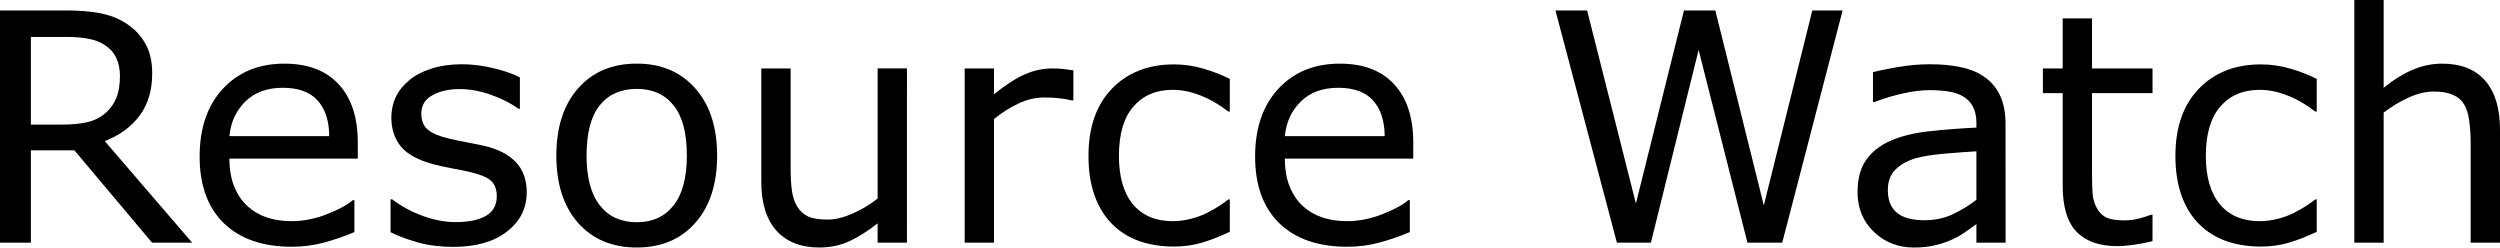 <?xml version="1.0" encoding="UTF-8" standalone="no"?>
<svg
   version="1.1"
   id="svg4"
   width="93.92"
   height="9.299"
   xmlns="http://www.w3.org/2000/svg"
   xmlns:svg="http://www.w3.org/2000/svg">
  <defs
     id="defs8" />
  <g
     aria-label="Resource Watch"
     id="text2"
     transform="translate(-1.172,9.117)">
    <path
       d="M 8.391,0 H 6.885 L 3.967,-3.469 H 2.332 V 0 H 1.172 v -8.725 h 2.443 q 0.791,0 1.318,0.105 0.527,0.1 0.949,0.363 0.475,0.299 0.738,0.756 0.27,0.451 0.27,1.148 0,0.943 -0.475,1.582 -0.475,0.633 -1.307,0.955 z M 5.678,-6.27 q 0,-0.375 -0.135,-0.662 Q 5.414,-7.225 5.109,-7.424 4.857,-7.594 4.512,-7.658 4.166,-7.729 3.697,-7.729 H 2.332 v 3.293 h 1.172 q 0.551,0 0.961,-0.094 0.41,-0.1 0.697,-0.363 0.264,-0.246 0.387,-0.562 0.129,-0.322 0.129,-0.814 z"
       id="path10" />
    <path
       d="M 14.613,-3.158 H 9.791 q 0,0.604 0.182,1.055 0.182,0.445 0.498,0.732 0.305,0.281 0.721,0.422 0.422,0.141 0.926,0.141 0.668,0 1.342,-0.264 0.68,-0.27 0.967,-0.527 h 0.059 v 1.201 q -0.557,0.234 -1.137,0.393 -0.58,0.158 -1.219,0.158 -1.629,0 -2.543,-0.879 Q 8.672,-1.611 8.672,-3.234 q 0,-1.605 0.873,-2.549 0.879,-0.943 2.309,-0.943 1.324,0 2.039,0.773 0.721,0.773 0.721,2.197 z m -1.072,-0.844 q -0.006,-0.867 -0.439,-1.342 -0.428,-0.475 -1.307,-0.475 -0.885,0 -1.412,0.521 -0.521,0.521 -0.592,1.295 z"
       id="path12" />
    <path
       d="m 20.959,-1.887 q 0,0.896 -0.744,1.471 -0.738,0.574 -2.021,0.574 -0.727,0 -1.336,-0.17 Q 16.254,-0.188 15.844,-0.393 V -1.629 h 0.059 q 0.521,0.393 1.16,0.627 0.639,0.229 1.225,0.229 0.727,0 1.137,-0.234 0.41,-0.234 0.41,-0.738 0,-0.387 -0.223,-0.586 -0.223,-0.199 -0.855,-0.34 -0.234,-0.053 -0.615,-0.123 -0.375,-0.07 -0.686,-0.152 -0.861,-0.229 -1.225,-0.668 -0.357,-0.445 -0.357,-1.09 0,-0.404 0.164,-0.762 0.17,-0.357 0.51,-0.639 0.328,-0.275 0.832,-0.434 0.51,-0.164 1.137,-0.164 0.586,0 1.184,0.146 0.604,0.141 1.002,0.346 v 1.178 h -0.059 q -0.422,-0.311 -1.025,-0.521 -0.604,-0.217 -1.184,-0.217 -0.604,0 -1.02,0.234 -0.416,0.229 -0.416,0.686 0,0.404 0.252,0.609 0.246,0.205 0.797,0.334 0.305,0.07 0.68,0.141 0.381,0.07 0.633,0.129 0.768,0.176 1.184,0.604 0.416,0.434 0.416,1.148 z"
       id="path14" />
    <path
       d="m 28.113,-3.27 q 0,1.6 -0.82,2.525 -0.82,0.926 -2.197,0.926 -1.389,0 -2.209,-0.926 -0.814,-0.926 -0.814,-2.525 0,-1.6 0.814,-2.525 0.82,-0.932 2.209,-0.932 1.377,0 2.197,0.932 0.82,0.926 0.82,2.525 z m -1.137,0 q 0,-1.271 -0.498,-1.887 -0.498,-0.621 -1.383,-0.621 -0.896,0 -1.395,0.621 -0.492,0.615 -0.492,1.887 0,1.23 0.498,1.869 0.498,0.633 1.389,0.633 0.879,0 1.377,-0.627 0.504,-0.633 0.504,-1.875 z"
       id="path16" />
    <path
       d="m 35.244,0 h -1.102 v -0.727 q -0.557,0.439 -1.066,0.674 -0.51,0.234 -1.125,0.234 -1.031,0 -1.605,-0.627 -0.574,-0.633 -0.574,-1.852 v -4.248 h 1.102 v 3.727 q 0,0.498 0.047,0.855 0.047,0.352 0.199,0.604 0.158,0.258 0.41,0.375 0.252,0.117 0.732,0.117 0.428,0 0.932,-0.223 0.51,-0.223 0.949,-0.568 v -4.887 h 1.102 z"
       id="path18" />
    <path
       d="M 41.496,-5.344 H 41.438 q -0.246,-0.059 -0.48,-0.082 -0.229,-0.029 -0.545,-0.029 -0.51,0 -0.984,0.229 -0.475,0.223 -0.914,0.58 V 0 h -1.102 v -6.545 h 1.102 v 0.967 q 0.656,-0.527 1.154,-0.744 0.504,-0.223 1.025,-0.223 0.287,0 0.416,0.018 0.129,0.012 0.387,0.053 z"
       id="path20" />
    <path
       d="M 47.373,-0.41 Q 46.822,-0.146 46.324,0 q -0.492,0.146 -1.049,0.146 -0.709,0 -1.301,-0.205 -0.592,-0.211 -1.014,-0.633 -0.428,-0.422 -0.662,-1.066 -0.234,-0.645 -0.234,-1.506 0,-1.605 0.879,-2.52 0.885,-0.914 2.332,-0.914 0.562,0 1.102,0.158 0.545,0.158 0.996,0.387 v 1.225 h -0.059 Q 46.811,-5.32 46.271,-5.531 45.738,-5.742 45.229,-5.742 q -0.938,0 -1.482,0.633 -0.539,0.627 -0.539,1.846 0,1.184 0.527,1.822 0.533,0.633 1.494,0.633 0.334,0 0.68,-0.088 0.346,-0.088 0.621,-0.229 0.24,-0.123 0.451,-0.258 0.211,-0.141 0.334,-0.24 h 0.059 z"
       id="path22" />
    <path
       d="m 54.264,-3.158 h -4.822 q 0,0.604 0.182,1.055 0.182,0.445 0.498,0.732 0.305,0.281 0.721,0.422 0.422,0.141 0.926,0.141 0.668,0 1.342,-0.264 0.68,-0.27 0.967,-0.527 h 0.059 v 1.201 q -0.557,0.234 -1.137,0.393 -0.58,0.158 -1.219,0.158 -1.629,0 -2.543,-0.879 -0.914,-0.885 -0.914,-2.508 0,-1.605 0.873,-2.549 0.879,-0.943 2.309,-0.943 1.324,0 2.039,0.773 0.721,0.773 0.721,2.197 z m -1.072,-0.844 q -0.006,-0.867 -0.439,-1.342 -0.428,-0.475 -1.307,-0.475 -0.885,0 -1.412,0.521 -0.521,0.521 -0.592,1.295 z"
       id="path24" />
    <path
       d="M 70.395,-8.725 68.127,0 H 66.82 L 64.986,-7.242 63.193,0 h -1.277 l -2.309,-8.725 h 1.189 l 1.834,7.254 1.805,-7.254 h 1.178 l 1.822,7.324 1.822,-7.324 z"
       id="path26" />
    <path
       d="m 76.518,0 h -1.096 v -0.697 q -0.146,0.1 -0.398,0.281 -0.246,0.176 -0.48,0.281 Q 74.268,0 73.91,0.088 q -0.357,0.094 -0.838,0.094 -0.885,0 -1.5,-0.586 -0.615,-0.586 -0.615,-1.494 0,-0.744 0.316,-1.201 0.322,-0.463 0.914,-0.727 0.598,-0.264 1.436,-0.357 0.838,-0.094 1.799,-0.141 v -0.17 q 0,-0.375 -0.135,-0.621 -0.129,-0.246 -0.375,-0.387 -0.234,-0.135 -0.562,-0.182 -0.328,-0.047 -0.686,-0.047 -0.434,0 -0.967,0.117 -0.533,0.111 -1.102,0.328 h -0.059 v -1.119 q 0.322,-0.088 0.932,-0.193 0.609,-0.105 1.201,-0.105 0.691,0 1.201,0.117 0.516,0.111 0.891,0.387 0.369,0.27 0.562,0.697 0.193,0.428 0.193,1.061 z m -1.096,-1.611 v -1.822 q -0.504,0.029 -1.189,0.088 -0.68,0.059 -1.078,0.17 -0.475,0.135 -0.768,0.422 -0.293,0.281 -0.293,0.779 0,0.562 0.34,0.85 0.34,0.281 1.037,0.281 0.58,0 1.061,-0.223 0.48,-0.229 0.891,-0.545 z"
       id="path28" />
    <path
       d="m 82.037,-0.059 q -0.311,0.082 -0.68,0.135 -0.363,0.053 -0.65,0.053 -1.002,0 -1.523,-0.539 -0.521,-0.539 -0.521,-1.729 v -3.48 h -0.744 v -0.926 h 0.744 v -1.881 h 1.102 v 1.881 h 2.273 v 0.926 h -2.273 v 2.982 q 0,0.516 0.023,0.809 0.023,0.287 0.164,0.539 0.129,0.234 0.352,0.346 0.229,0.105 0.691,0.105 0.27,0 0.562,-0.076 0.293,-0.082 0.422,-0.135 h 0.059 z"
       id="path30" />
    <path
       d="M 88.207,-0.41 Q 87.656,-0.146 87.158,0 q -0.492,0.146 -1.049,0.146 -0.709,0 -1.301,-0.205 -0.592,-0.211 -1.014,-0.633 -0.428,-0.422 -0.662,-1.066 -0.234,-0.645 -0.234,-1.506 0,-1.605 0.879,-2.52 0.885,-0.914 2.332,-0.914 0.562,0 1.102,0.158 0.545,0.158 0.996,0.387 v 1.225 h -0.059 Q 87.645,-5.32 87.105,-5.531 86.572,-5.742 86.062,-5.742 q -0.938,0 -1.482,0.633 -0.539,0.627 -0.539,1.846 0,1.184 0.527,1.822 0.533,0.633 1.494,0.633 0.334,0 0.68,-0.088 0.346,-0.088 0.621,-0.229 0.24,-0.123 0.451,-0.258 0.211,-0.141 0.334,-0.24 h 0.059 z"
       id="path32" />
    <path
       d="m 95.092,0 h -1.102 v -3.727 q 0,-0.451 -0.053,-0.844 Q 93.885,-4.969 93.744,-5.191 93.598,-5.438 93.322,-5.555 q -0.275,-0.123 -0.715,-0.123 -0.451,0 -0.943,0.223 -0.492,0.223 -0.943,0.568 V 0 h -1.102 v -9.117 h 1.102 v 3.299 q 0.516,-0.428 1.066,-0.668 0.551,-0.24 1.131,-0.24 1.061,0 1.617,0.639 0.557,0.639 0.557,1.84 z"
       id="path34" />
  </g>
</svg>
